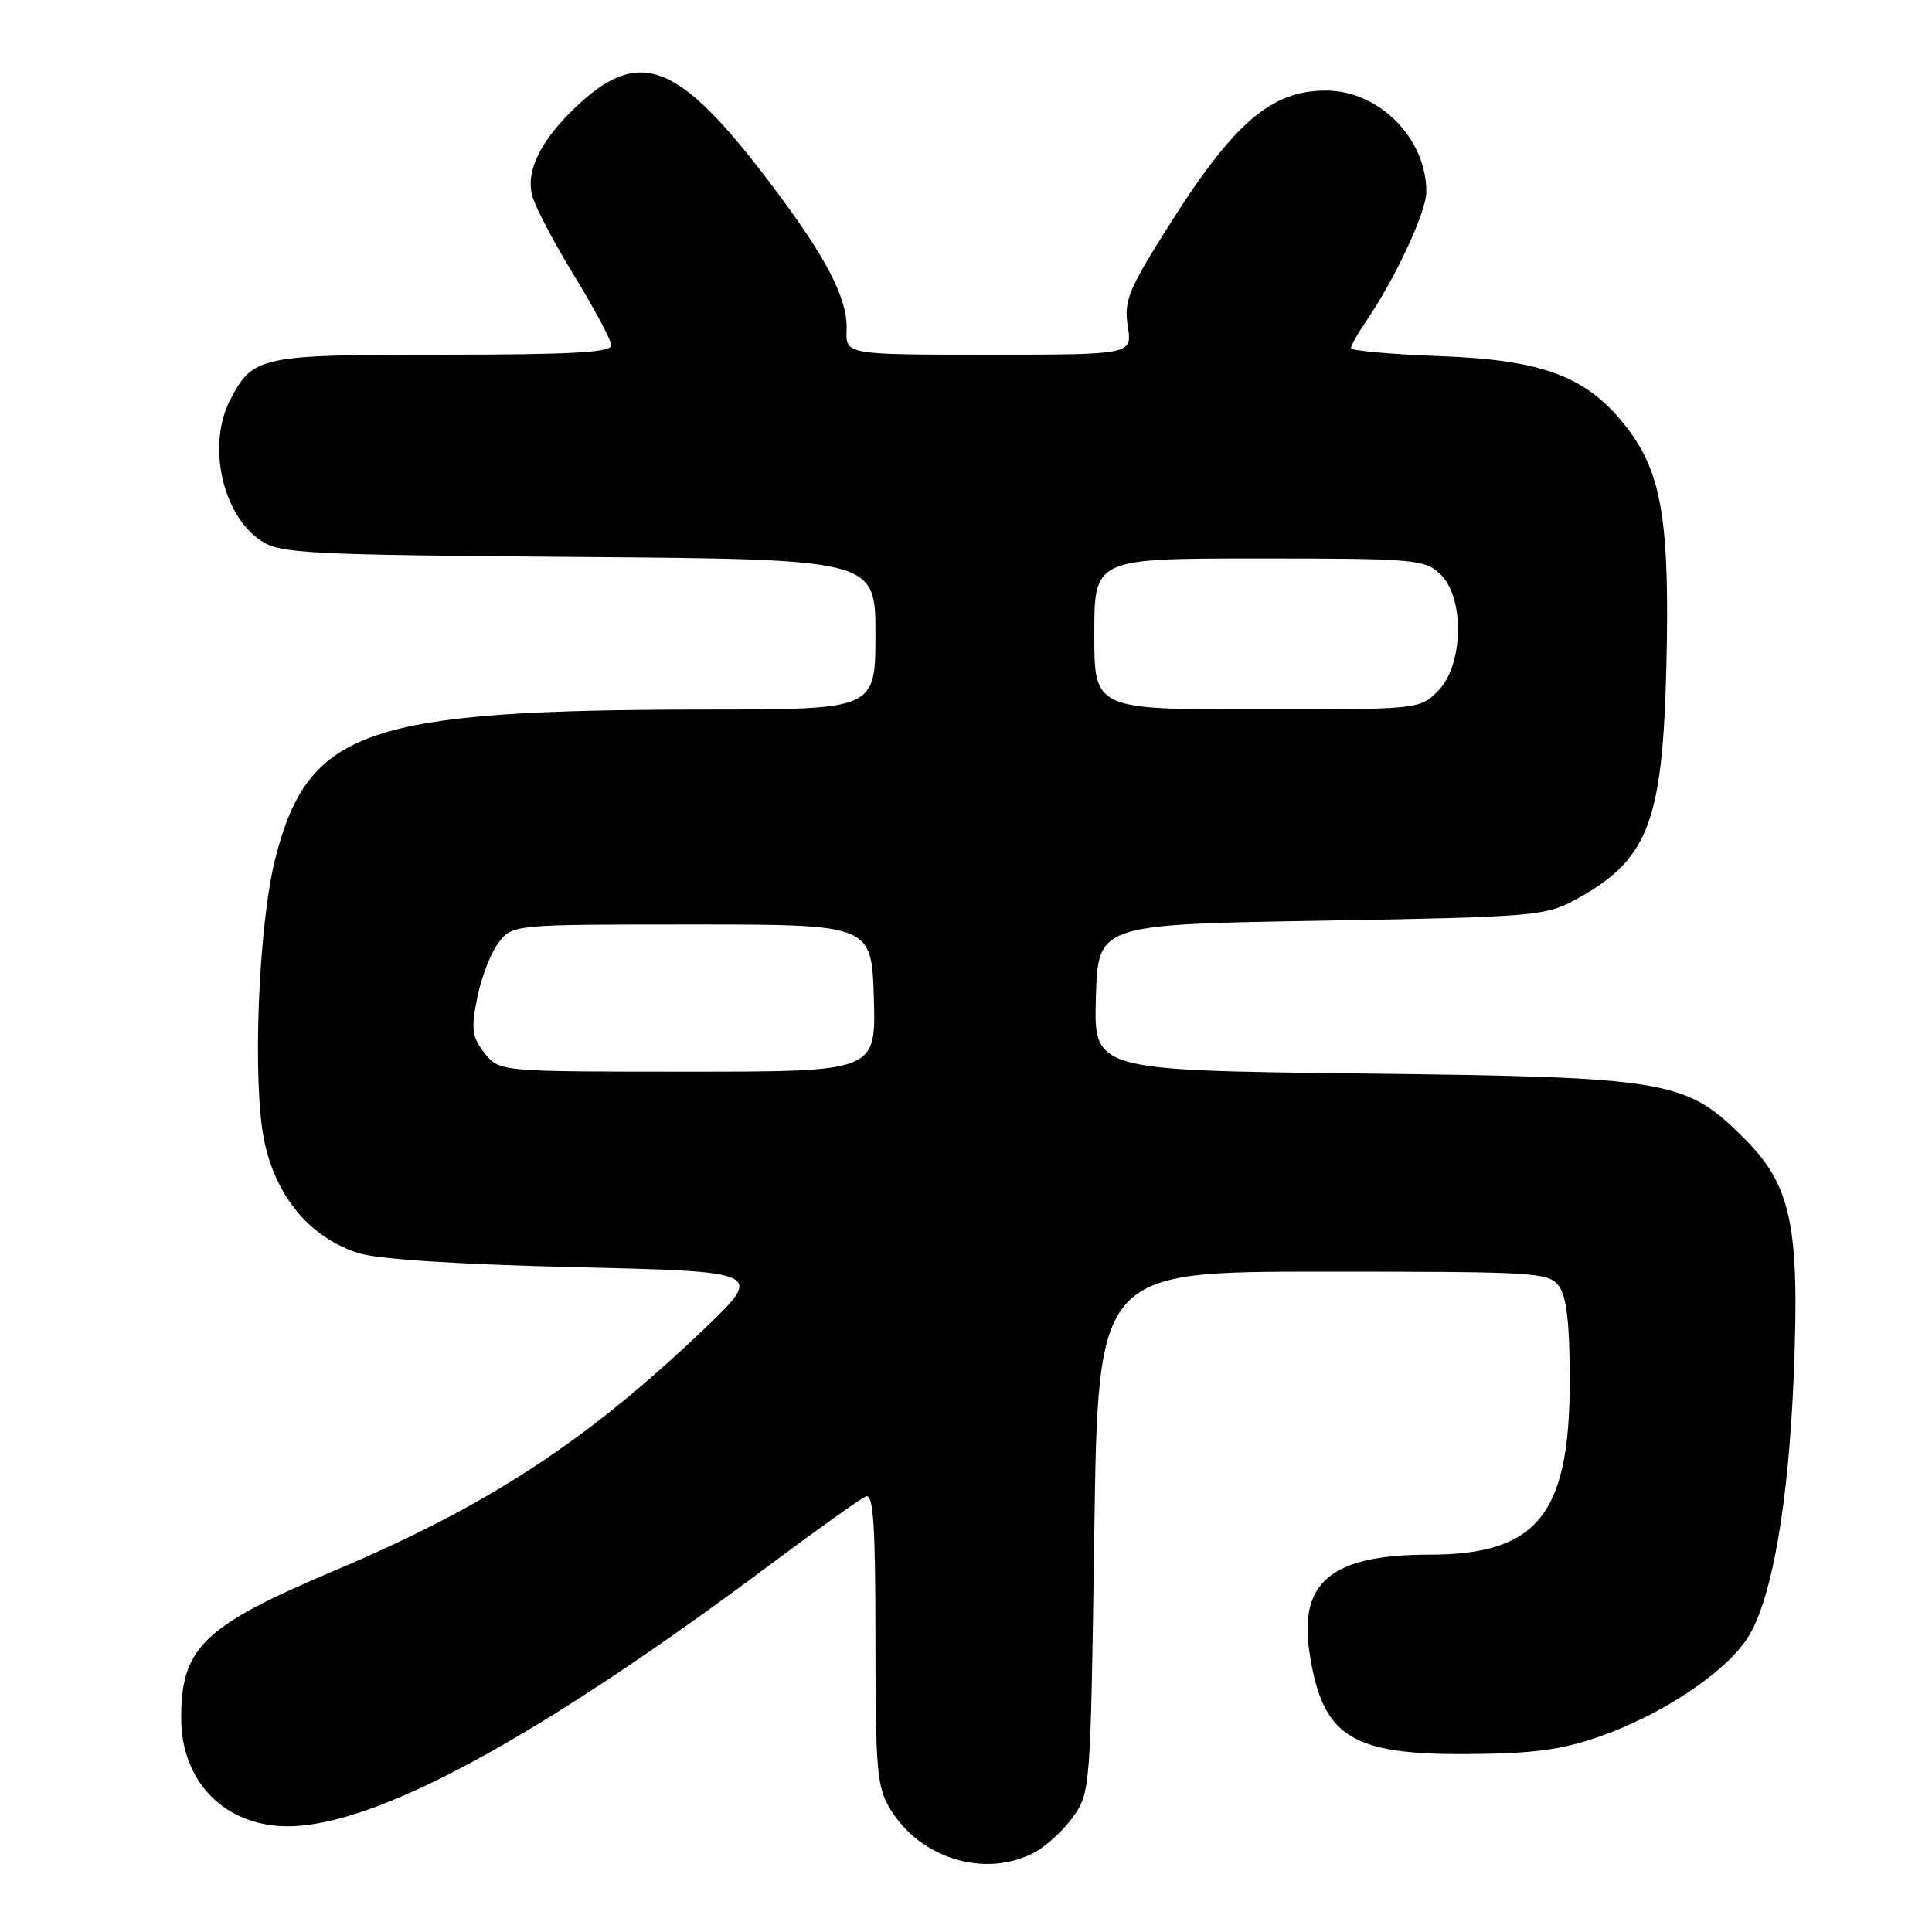 <?xml version="1.0" encoding="UTF-8" standalone="no"?>
<!DOCTYPE svg PUBLIC "-//W3C//DTD SVG 1.1//EN" "http://www.w3.org/Graphics/SVG/1.1/DTD/svg11.dtd" >
<svg xmlns="http://www.w3.org/2000/svg" xmlns:xlink="http://www.w3.org/1999/xlink" version="1.1" viewBox="0 0 256 256">
 <g >
 <path fill="currentColor"
d=" M 136.97 245.52 C 138.55 244.70 140.89 242.56 142.17 240.77 C 144.48 237.53 144.51 237.14 145.00 203.00 C 145.50 168.50 145.50 168.50 175.33 168.50 C 203.71 168.50 205.23 168.59 206.58 170.44 C 207.59 171.83 208.00 175.41 208.00 182.98 C 208.00 200.68 203.71 206.00 189.40 206.00 C 176.51 206.00 172.11 209.57 173.50 218.87 C 175.19 230.12 178.93 232.53 194.50 232.42 C 203.19 232.36 206.86 231.87 211.95 230.10 C 220.19 227.22 228.53 221.68 231.53 217.09 C 234.75 212.15 237.00 199.38 237.69 182.00 C 238.47 162.38 237.36 157.09 231.13 150.86 C 223.36 143.07 221.32 142.73 180.21 142.24 C 144.93 141.82 144.93 141.82 145.21 132.16 C 145.50 122.50 145.50 122.50 175.00 122.00 C 202.77 121.53 204.73 121.37 208.50 119.35 C 218.37 114.03 220.28 109.23 220.80 88.39 C 221.27 69.28 220.21 62.75 215.67 56.80 C 210.43 49.93 204.64 47.70 190.75 47.19 C 184.29 46.95 179.00 46.47 179.01 46.13 C 179.01 45.78 179.93 44.15 181.06 42.50 C 184.91 36.85 189.00 28.06 189.00 25.43 C 189.00 18.32 182.75 12.01 175.70 12.00 C 168.35 12.00 163.40 16.31 154.49 30.50 C 149.50 38.46 148.91 39.93 149.44 43.25 C 150.02 47.00 150.02 47.00 131.04 47.00 C 112.06 47.00 112.06 47.00 112.18 43.75 C 112.34 39.56 109.52 34.13 102.13 24.36 C 89.83 8.10 84.71 6.12 76.16 14.31 C 71.63 18.65 69.69 22.61 70.50 25.86 C 70.86 27.31 73.37 32.11 76.08 36.53 C 78.79 40.95 81.00 45.11 81.00 45.78 C 81.00 46.70 75.59 47.00 58.72 47.00 C 34.36 47.00 33.51 47.18 30.49 53.01 C 27.41 58.98 29.46 68.29 34.62 71.67 C 37.18 73.35 40.63 73.52 76.70 73.80 C 116.00 74.11 116.00 74.11 116.00 84.05 C 116.00 94.00 116.00 94.00 93.75 94.02 C 48.51 94.05 40.93 96.64 36.53 113.55 C 34.24 122.32 33.40 143.43 35.02 151.18 C 36.57 158.62 41.10 164.00 47.52 166.05 C 50.04 166.85 60.62 167.54 76.38 167.91 C 101.25 168.50 101.25 168.50 93.16 176.23 C 77.72 190.97 64.61 199.54 44.40 208.08 C 26.92 215.48 23.99 218.29 24.01 227.70 C 24.02 236.10 29.81 241.98 38.09 241.99 C 49.79 242.01 71.34 230.30 102.50 206.99 C 108.55 202.47 114.06 198.55 114.75 198.28 C 115.72 197.89 116.00 202.06 116.00 217.14 C 116.01 234.69 116.19 236.80 117.99 239.76 C 121.97 246.28 130.49 248.87 136.97 245.52 Z  M 64.21 139.54 C 62.54 137.42 62.40 136.41 63.23 132.24 C 63.75 129.58 65.02 126.30 66.03 124.95 C 67.88 122.50 67.88 122.50 91.69 122.50 C 115.50 122.50 115.50 122.50 115.79 132.25 C 116.07 142.00 116.07 142.00 91.11 142.00 C 66.15 142.00 66.15 142.00 64.21 139.54 Z  M 145.00 84.00 C 145.00 74.00 145.00 74.00 166.81 74.00 C 187.38 74.00 188.75 74.12 190.81 76.04 C 194.10 79.10 193.95 88.14 190.55 91.55 C 188.09 94.00 188.09 94.00 166.55 94.00 C 145.00 94.00 145.00 94.00 145.00 84.00 Z "/>
</g>
</svg>